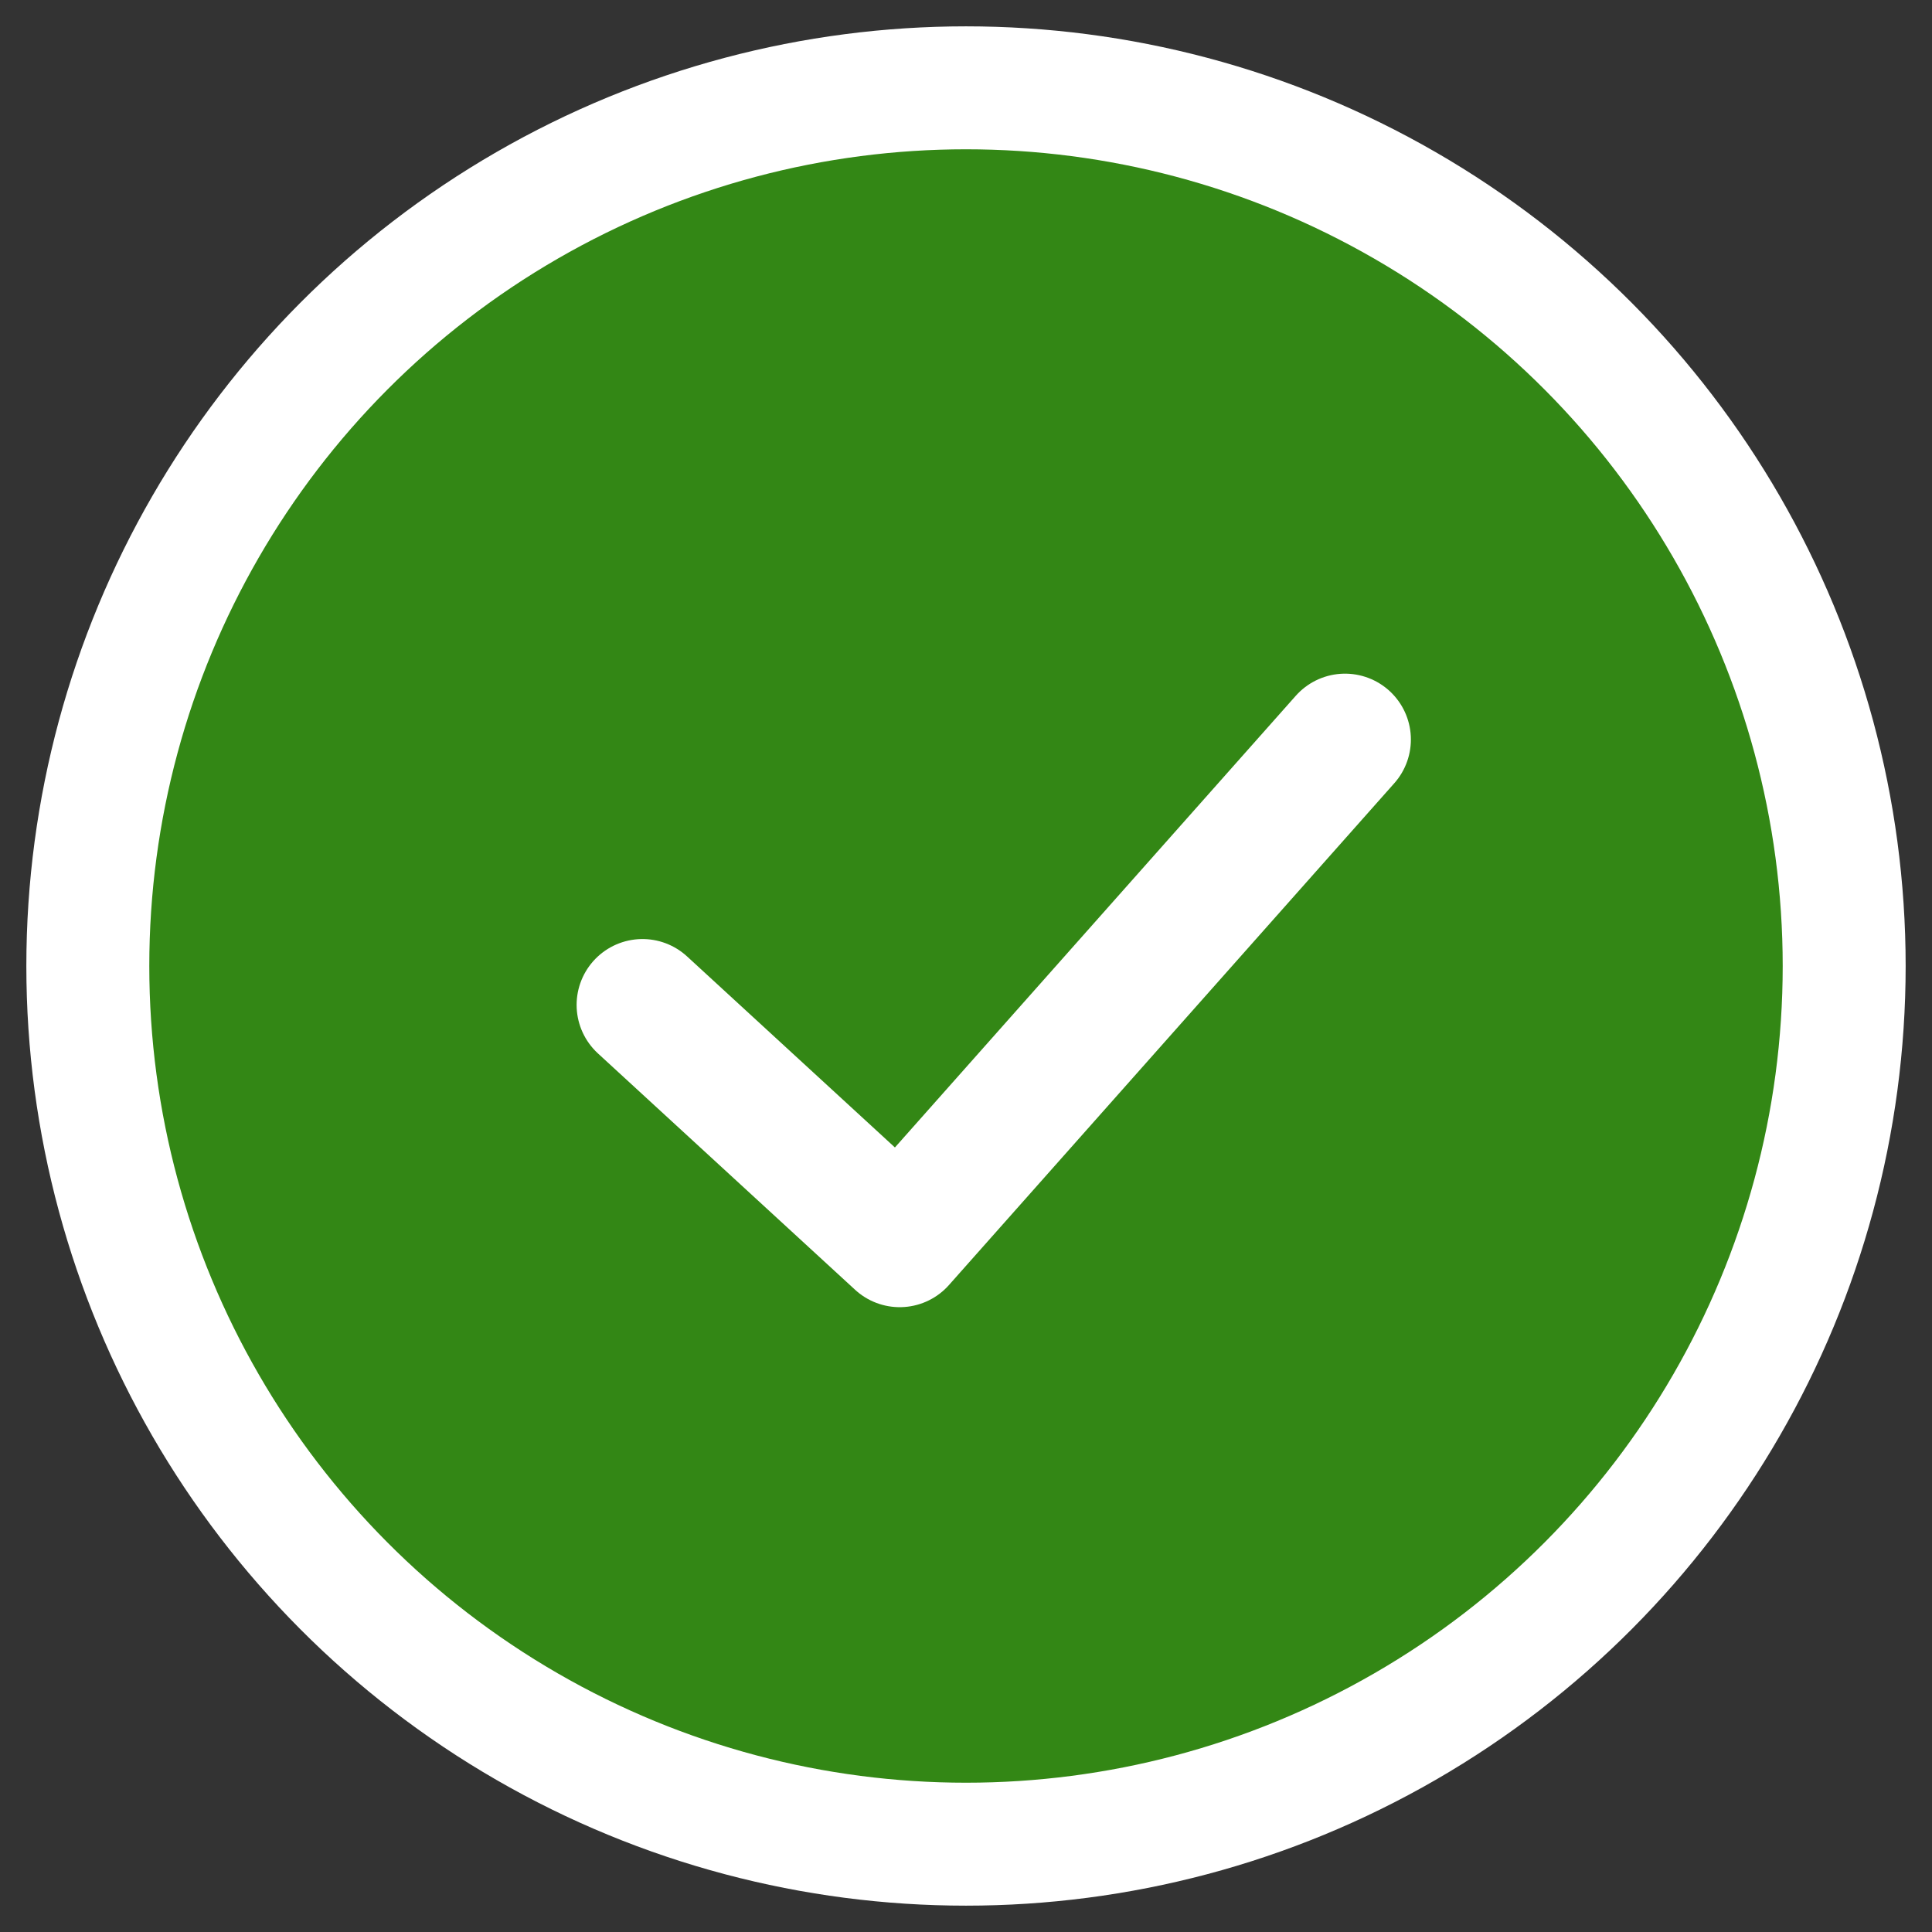 <svg xmlns="http://www.w3.org/2000/svg" width="22" height="22" viewBox="0 0 22 22">
    <rect x="0" y="0" width="22" height="22" fill="#333333" stroke="none"/>
    <g fill="none" fill-rule="evenodd">
        <g stroke="#FFF">
            <g>
                <g>
                    <g>
                        <g transform="translate(-534 -270) translate(448 271) translate(87)">
                            <circle cx="10" cy="10" r="10" fill="#338715" stroke-width="1.4"/>
                            <path stroke-linecap="round" stroke-linejoin="round" stroke-width="1.5" d="M6.316 10.443L9.245 13.135 14.316 7.421"/>
                        </g>
                    </g>
                </g>
            </g>
        </g>
    </g>
</svg>
